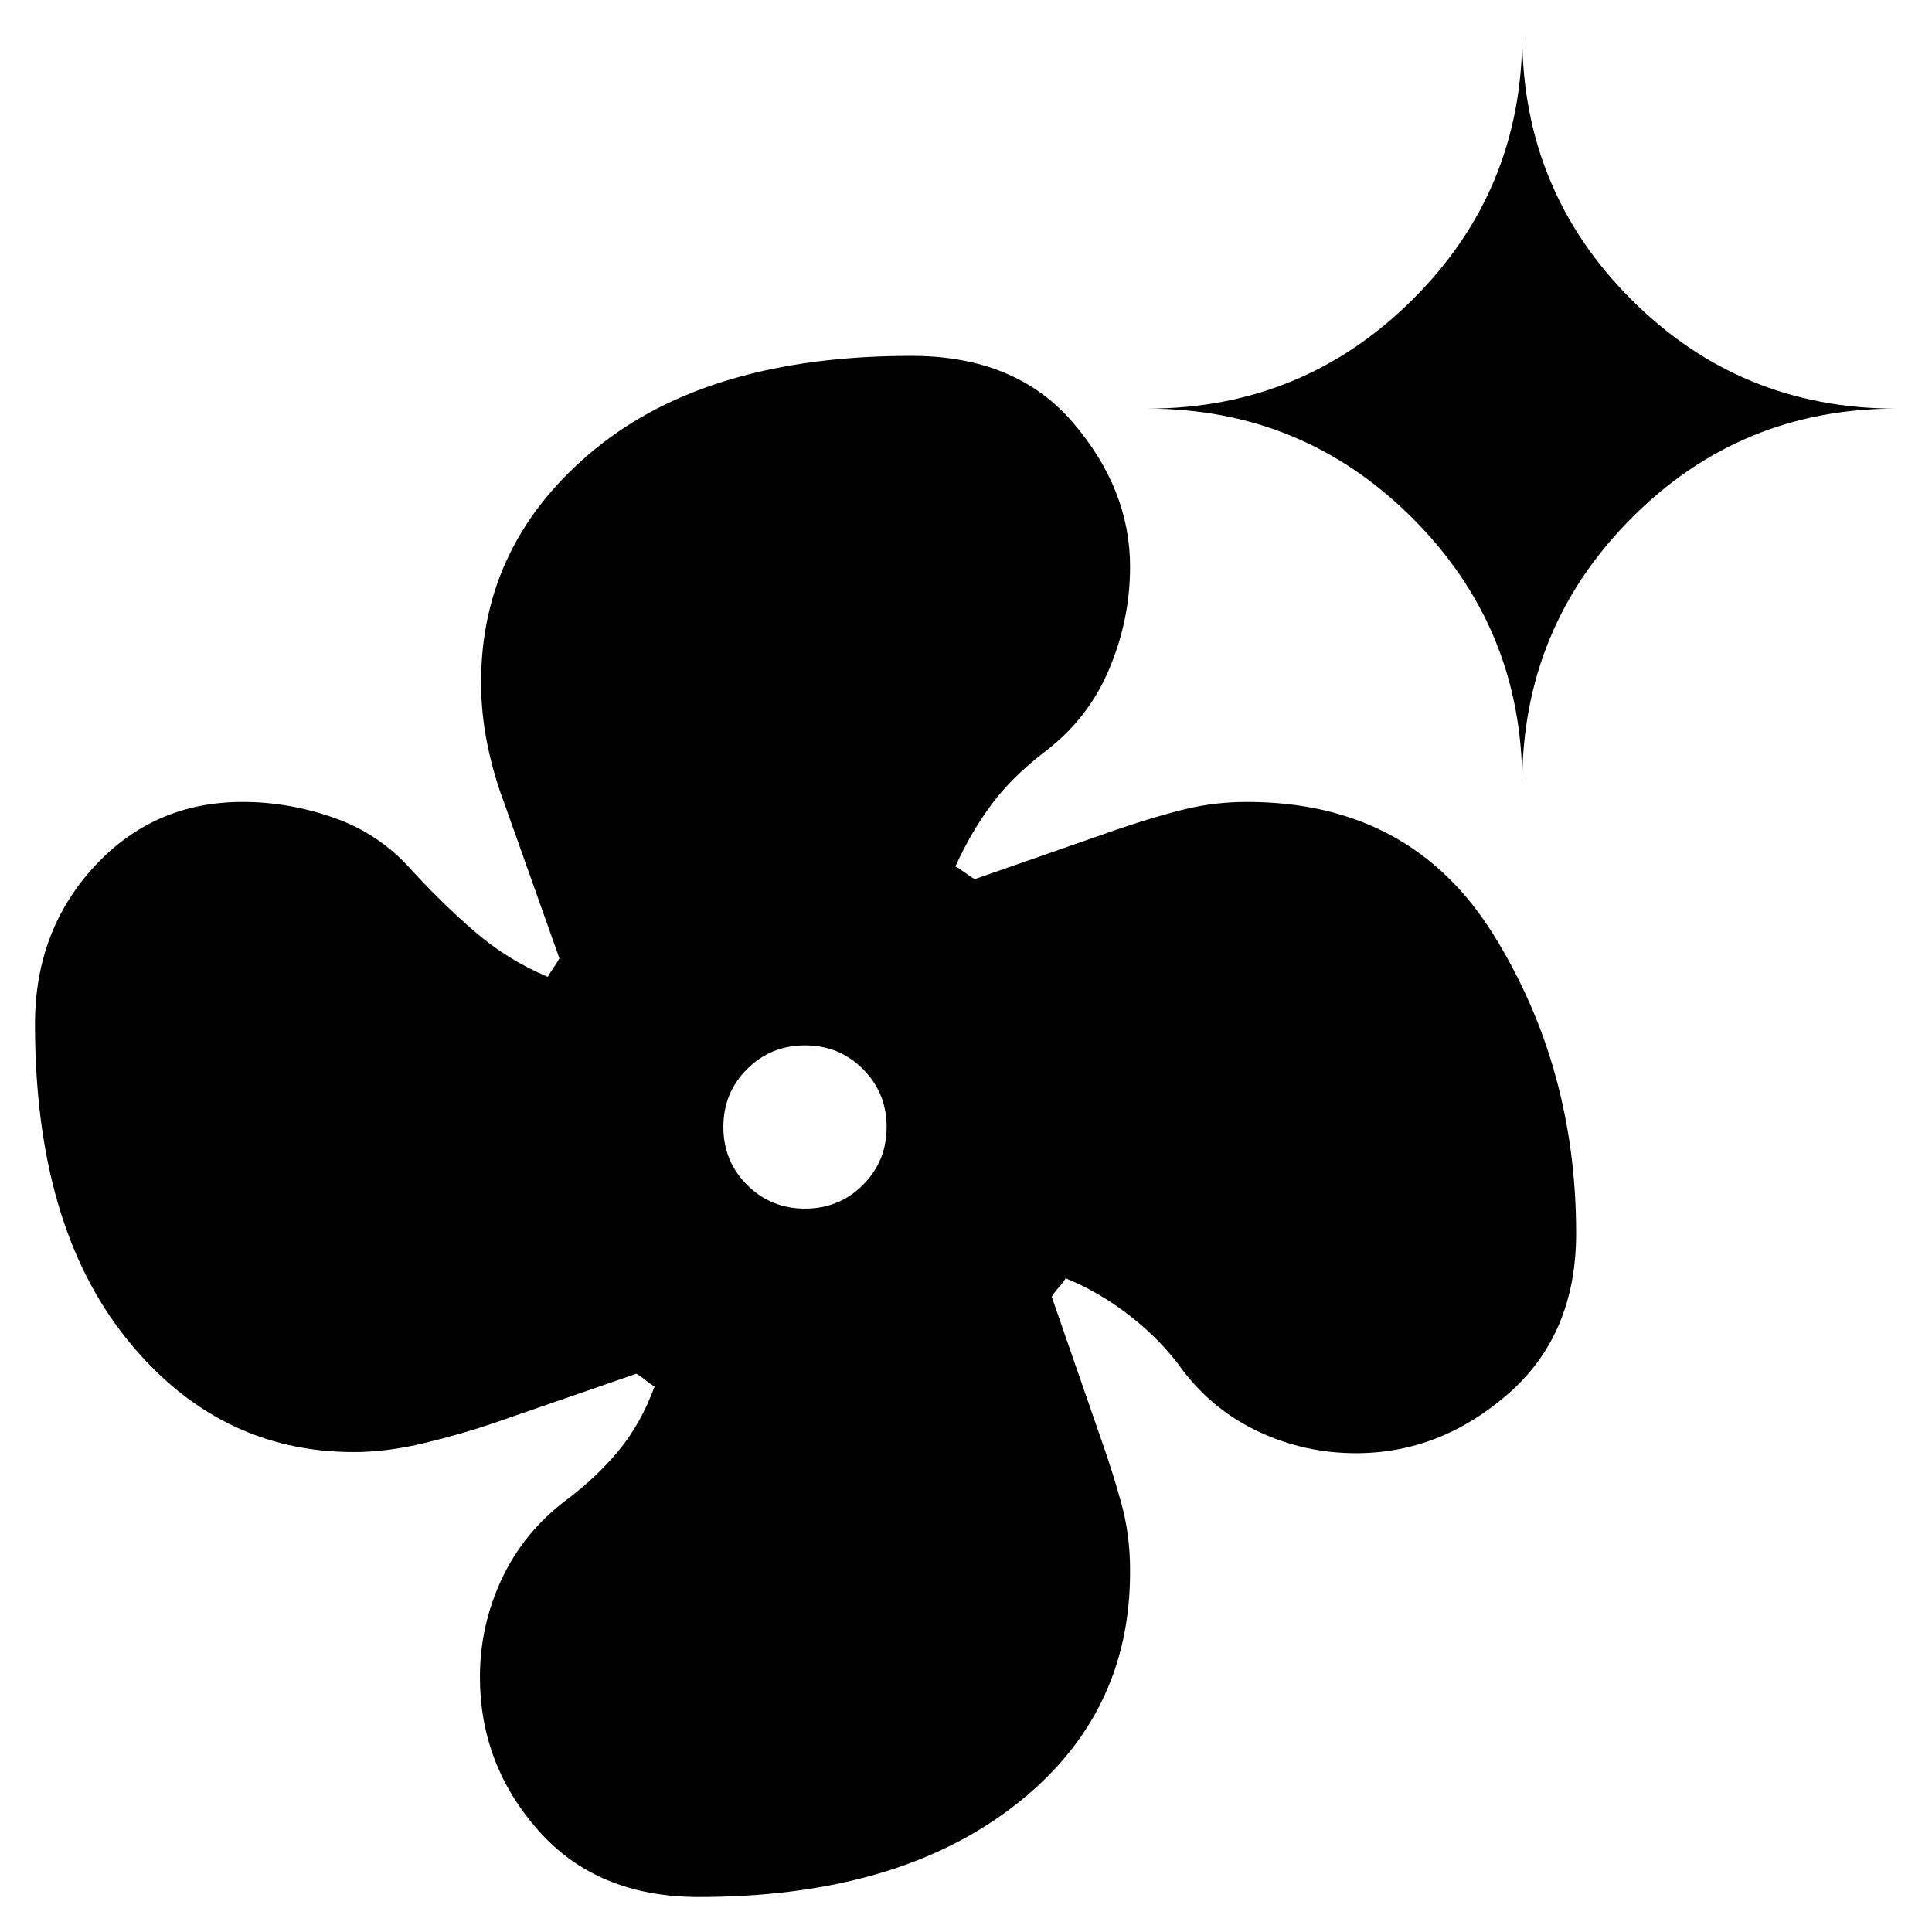 <svg xmlns="http://www.w3.org/2000/svg" height="24" viewBox="0 -960 960 960" width="24"><path d="M347.174-17.39q-50.305 0-79.501-32.87-29.196-32.87-29.196-76.392 0-25.826 11-49.087 11-23.261 32.131-39.087 14.913-11.174 25.934-24.543 11.022-13.369 17.718-31.717-1.739-.869-4.544-3.152-2.804-2.283-4.543-3.152l-71.608 24.782q-14.565 5-33.304 9.565-18.74 4.566-35.435 4.566-67.87 0-113.153-56.566Q17.39-351.608 17.39-451.13q0-46.392 29.544-78.392 29.543-32.001 73.631-32.001 23 0 45.413 7.892 22.413 7.891 38.239 25.63 15.131 16.608 31.543 30.804 16.413 14.196 36.456 22.587.87-1.739 2.87-4.608 2-2.87 2.869-4.609l-27.043-76.13q-5.565-14.565-8.717-29.978-3.152-15.413-3.152-30.978 0-69.566 56.63-115.914 56.631-46.348 157.153-46.348 51.914 0 80.305 33.152 28.392 33.153 28.392 71.588 0 26.391-10.435 51.065t-32.131 41.066Q502.914-574 492.74-560.348q-10.173 13.652-18 30.869 1.739.869 4.826 3.152 3.087 2.282 4.826 3.152l71.043-24.782q19.652-6.696 34.152-10.131 14.5-3.435 30.065-3.435 81.436 0 122.479 66.001 41.044 66 41.044 148.348 0 50.305-33.783 79.784-33.783 29.478-75.609 29.478-25.261 0-47.957-10.5t-37.956-30.5q-10.609-14.913-26.174-27.065-15.565-12.152-32.217-18.848-.869 1.739-3.434 4.609-2.566 2.869-3.435 4.608l24.782 71.478q5.565 15.695 9.848 31.304 4.283 15.609 4.283 33 .434 72.478-58 117.457Q445.088-17.39 347.174-17.39ZM400-359.435q17 0 28.783-11.782Q440.565-383 440.565-400t-11.782-28.783Q417-440.565 400-440.565t-28.783 11.782Q359.435-417 359.435-400t11.782 28.783Q383-359.435 400-359.435ZM756.392-570.74q0-77.261-54.478-131.739-54.479-54.478-131.74-54.478 77.261 0 131.74-54.196 54.478-54.196 54.478-131.457 0 77.261 54.196 131.457t131.457 54.196q-77.261 0-131.457 54.478T756.392-570.74Z"/></svg>